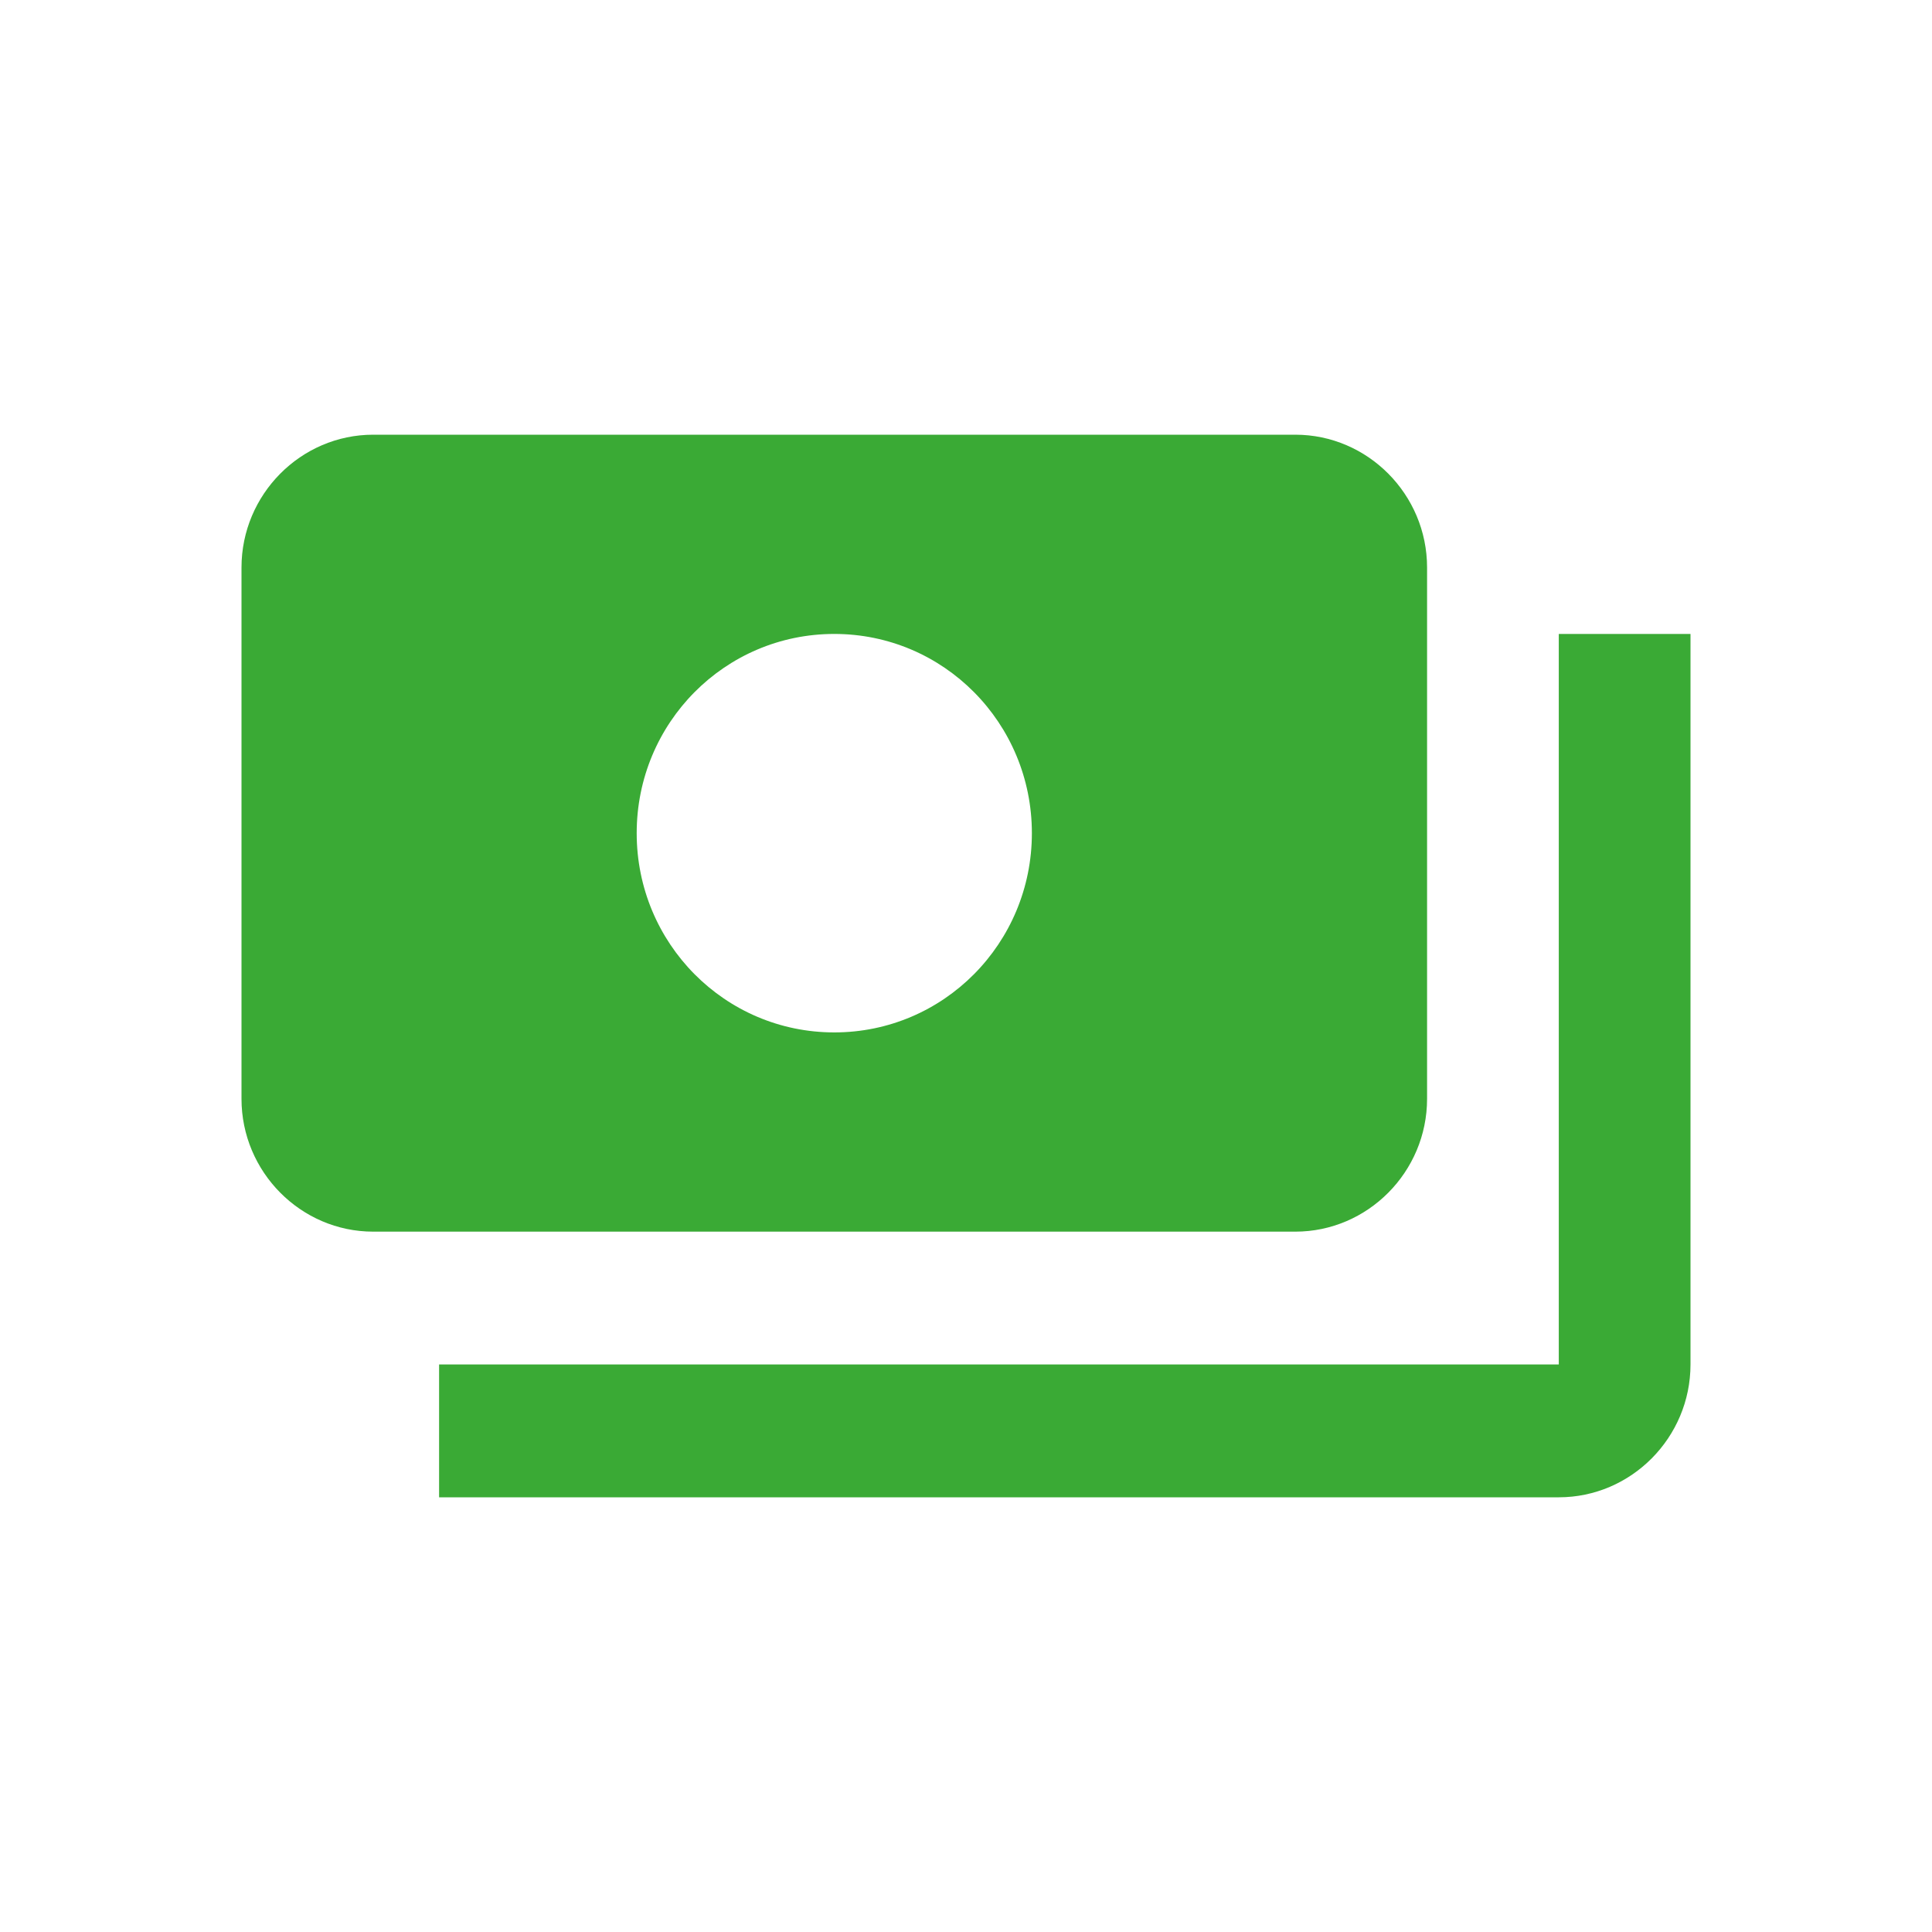 <svg width="40" height="40" viewBox="0 0 40 40" fill="none" xmlns="http://www.w3.org/2000/svg">
<path d="M29.546 22.75V11.75C29.546 10.238 28.318 9 26.818 9H7.727C6.227 9 5 10.238 5 11.75V22.75C5 24.262 6.227 25.5 7.727 25.5H26.818C28.318 25.5 29.546 24.262 29.546 22.75ZM17.273 21.375C15.009 21.375 13.182 19.532 13.182 17.25C13.182 14.967 15.009 13.125 17.273 13.125C19.536 13.125 21.364 14.967 21.364 17.25C21.364 19.532 19.536 21.375 17.273 21.375ZM35 13.125V28.25C35 29.762 33.773 31 32.273 31H9.091V28.25H32.273V13.125H35Z" fill="#3AAA35"/>
</svg>
